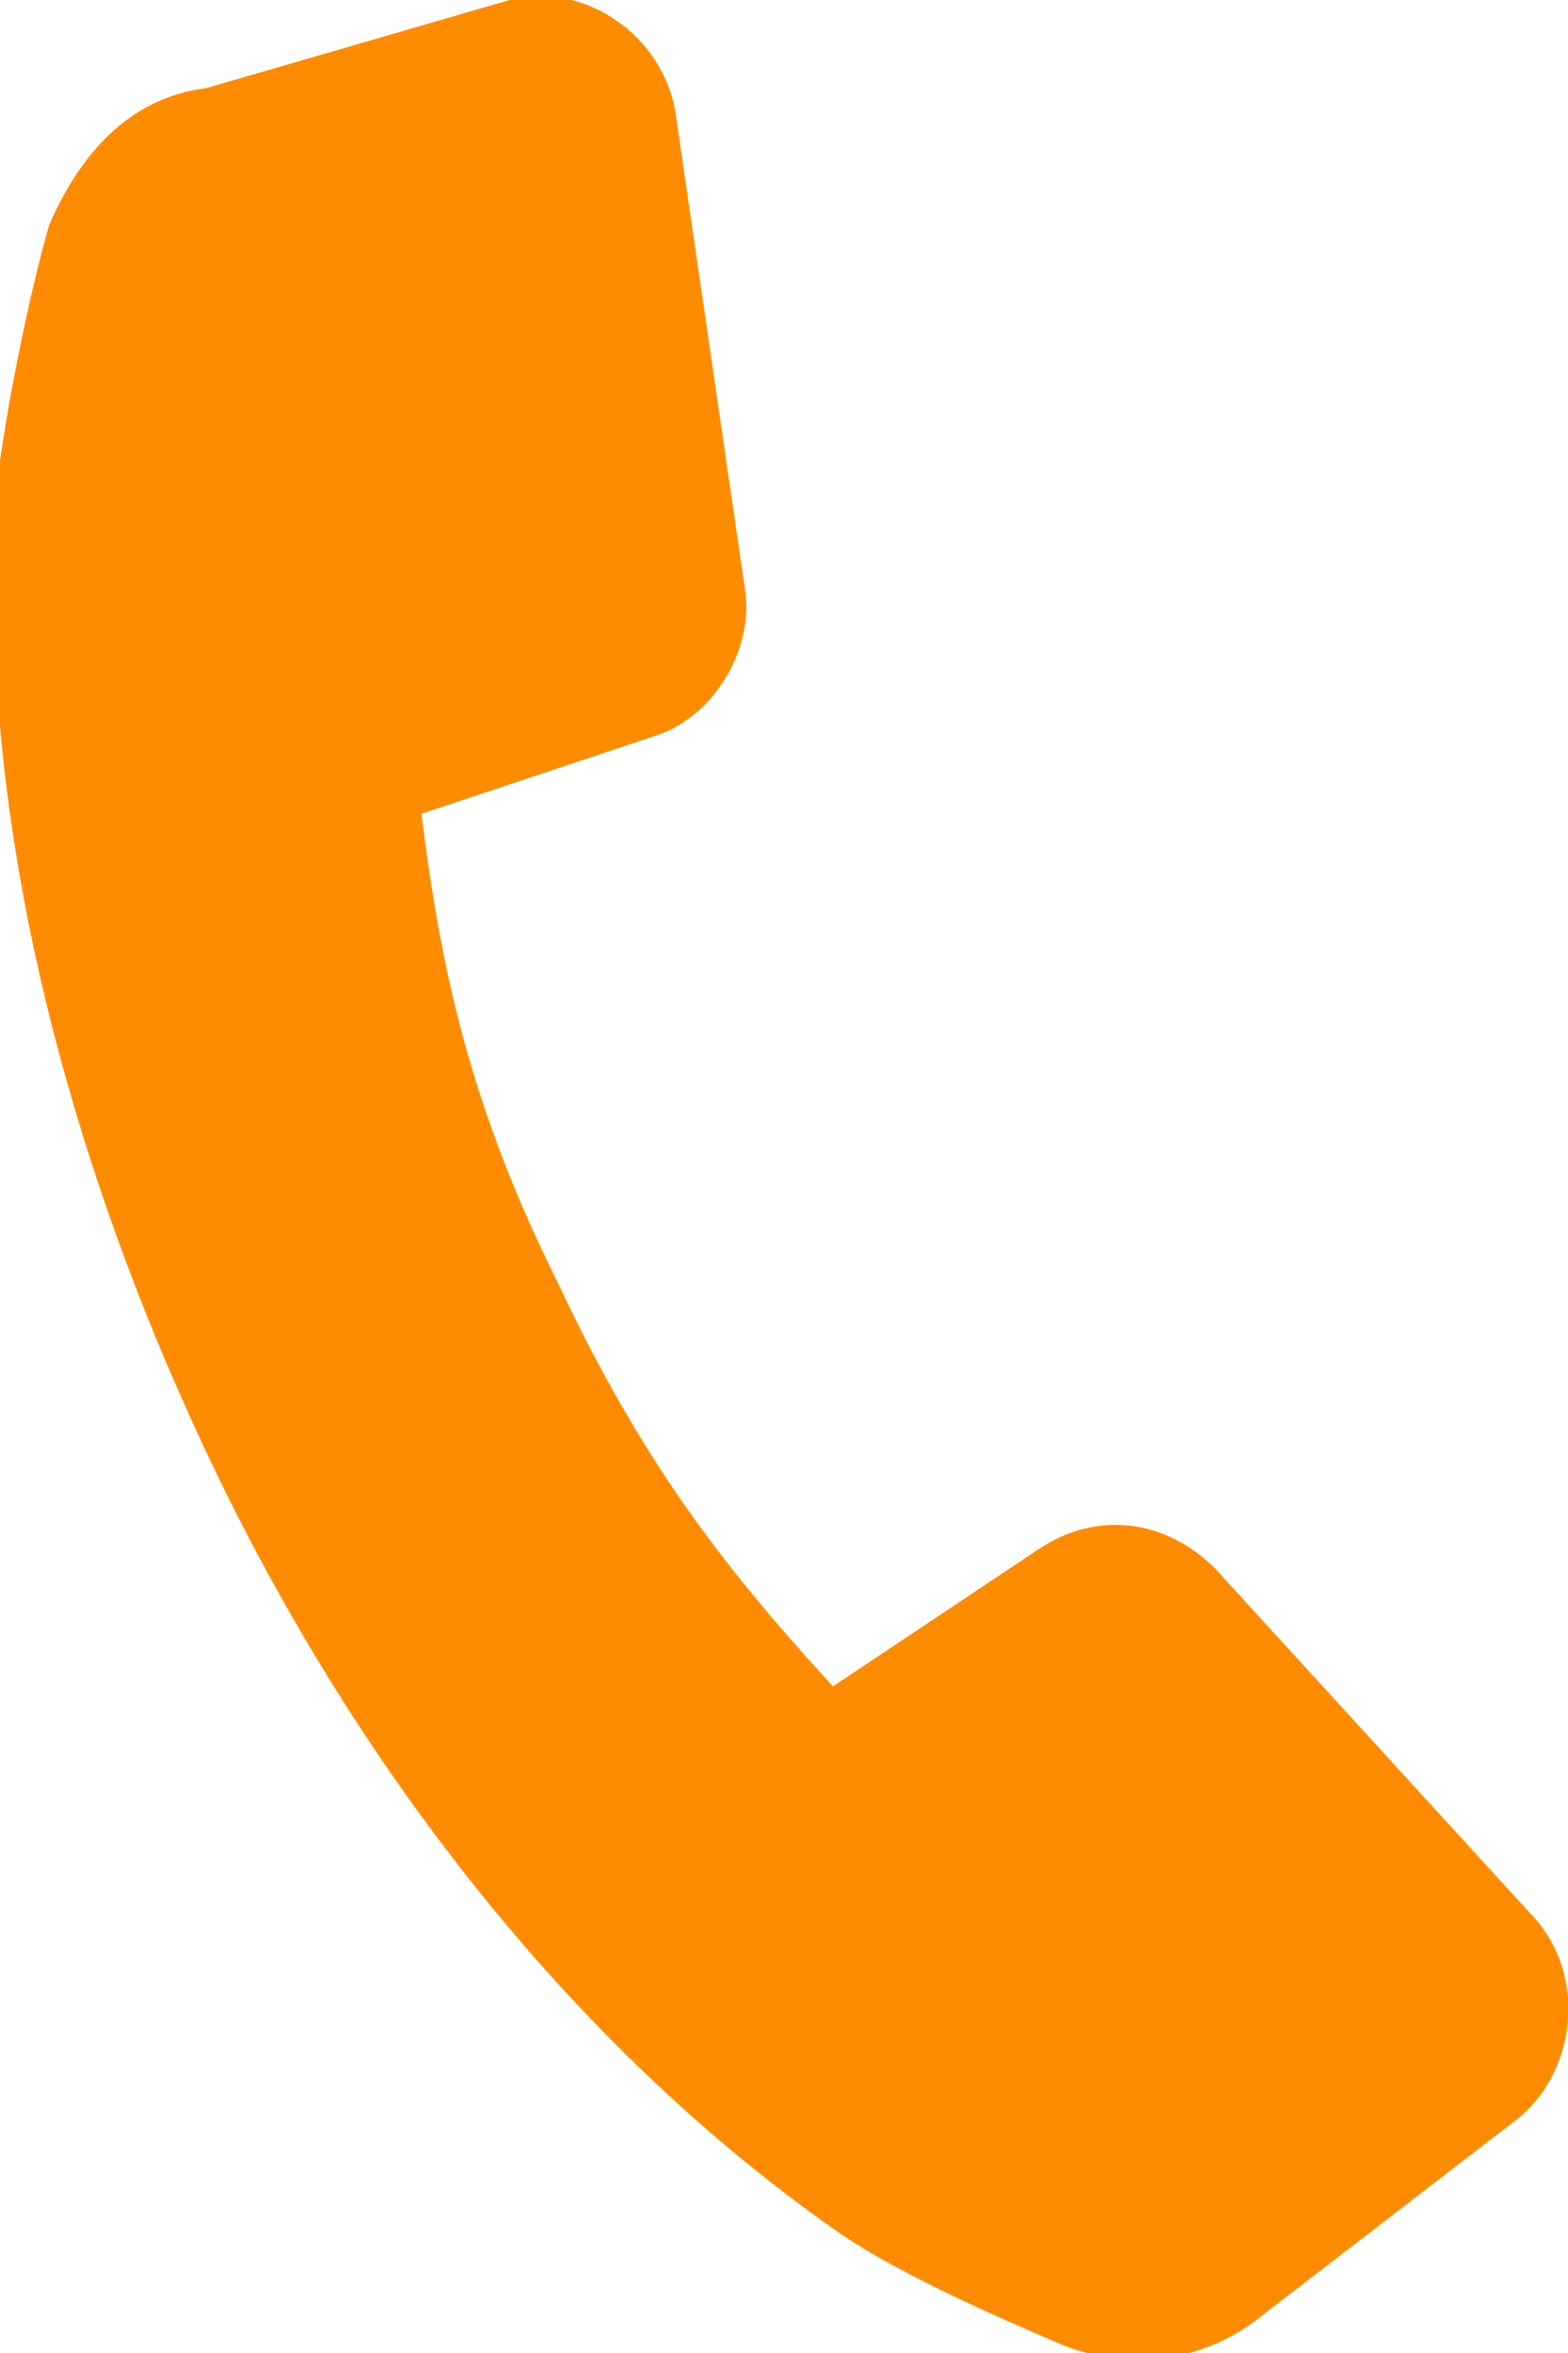 <svg version="1" id="Layer_1" xmlns="http://www.w3.org/2000/svg" viewBox="0 0 16 24"><style>.st0{fill:#ff8c00}</style><path d="M15.6 19.5L12.4 16c-.5-.5-1.2-.6-1.8-.2l-2.1 1.4c-1.2-1.3-2-2.4-2.8-4.1-.9-1.8-1.2-3.2-1.4-4.8l2.4-.8c.6-.2 1-.9.9-1.5l-.7-4.8C6.8.4 6-.2 5.2 0L2.1.9C1.3 1 .8 1.6.5 2.3.3 3 .1 4 0 4.7c-.3 3.1.5 6.7 2.1 10.1 1.6 3.4 3.9 6.2 6.5 8 .6.4 1.5.8 2.2 1.1.7.3 1.5.2 2.1-.3l2.6-2c.6-.5.7-1.5.1-2.1z" class="st0"/></svg>